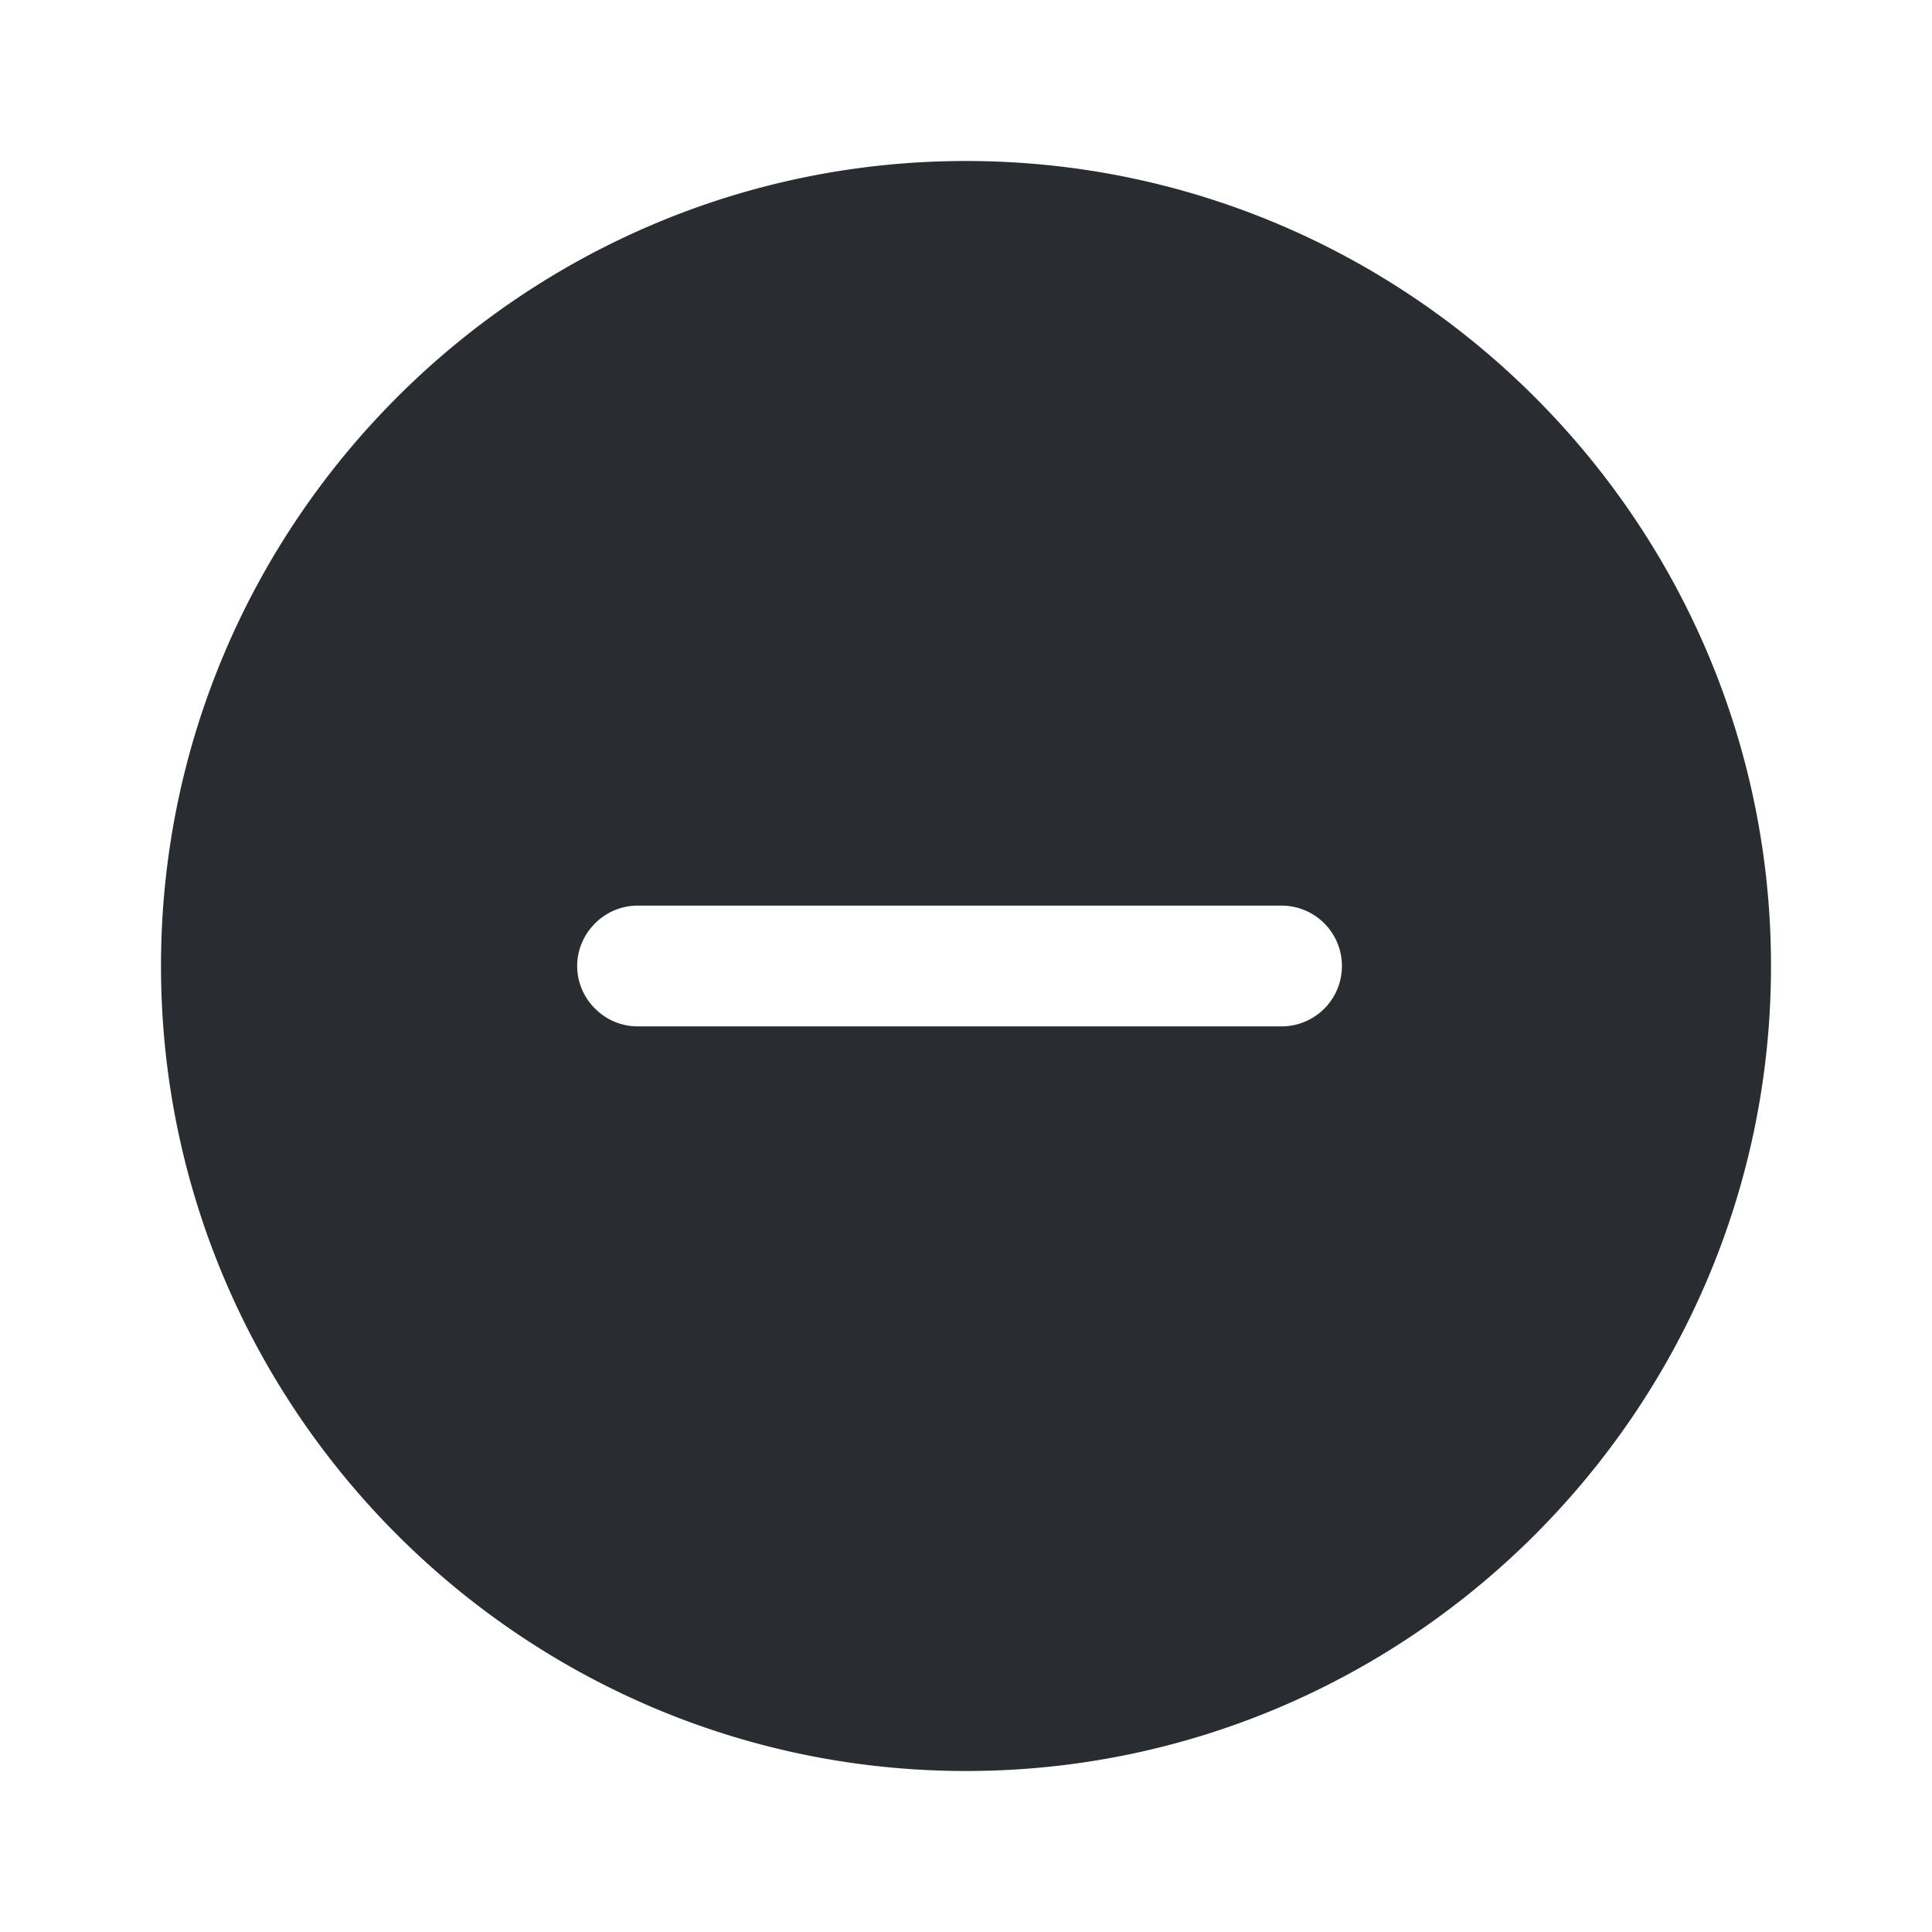 <svg xmlns="http://www.w3.org/2000/svg" width="24" height="24" fill="none"><path fill="#292D32" d="M12 2C6.49 2 2 6.49 2 12s4.49 10 10 10 10-4.49 10-10S17.51 2 12 2m3.92 10.75h-8c-.41 0-.75-.34-.75-.75s.34-.75.75-.75h8a.749.749 0 1 1 0 1.5"/></svg>